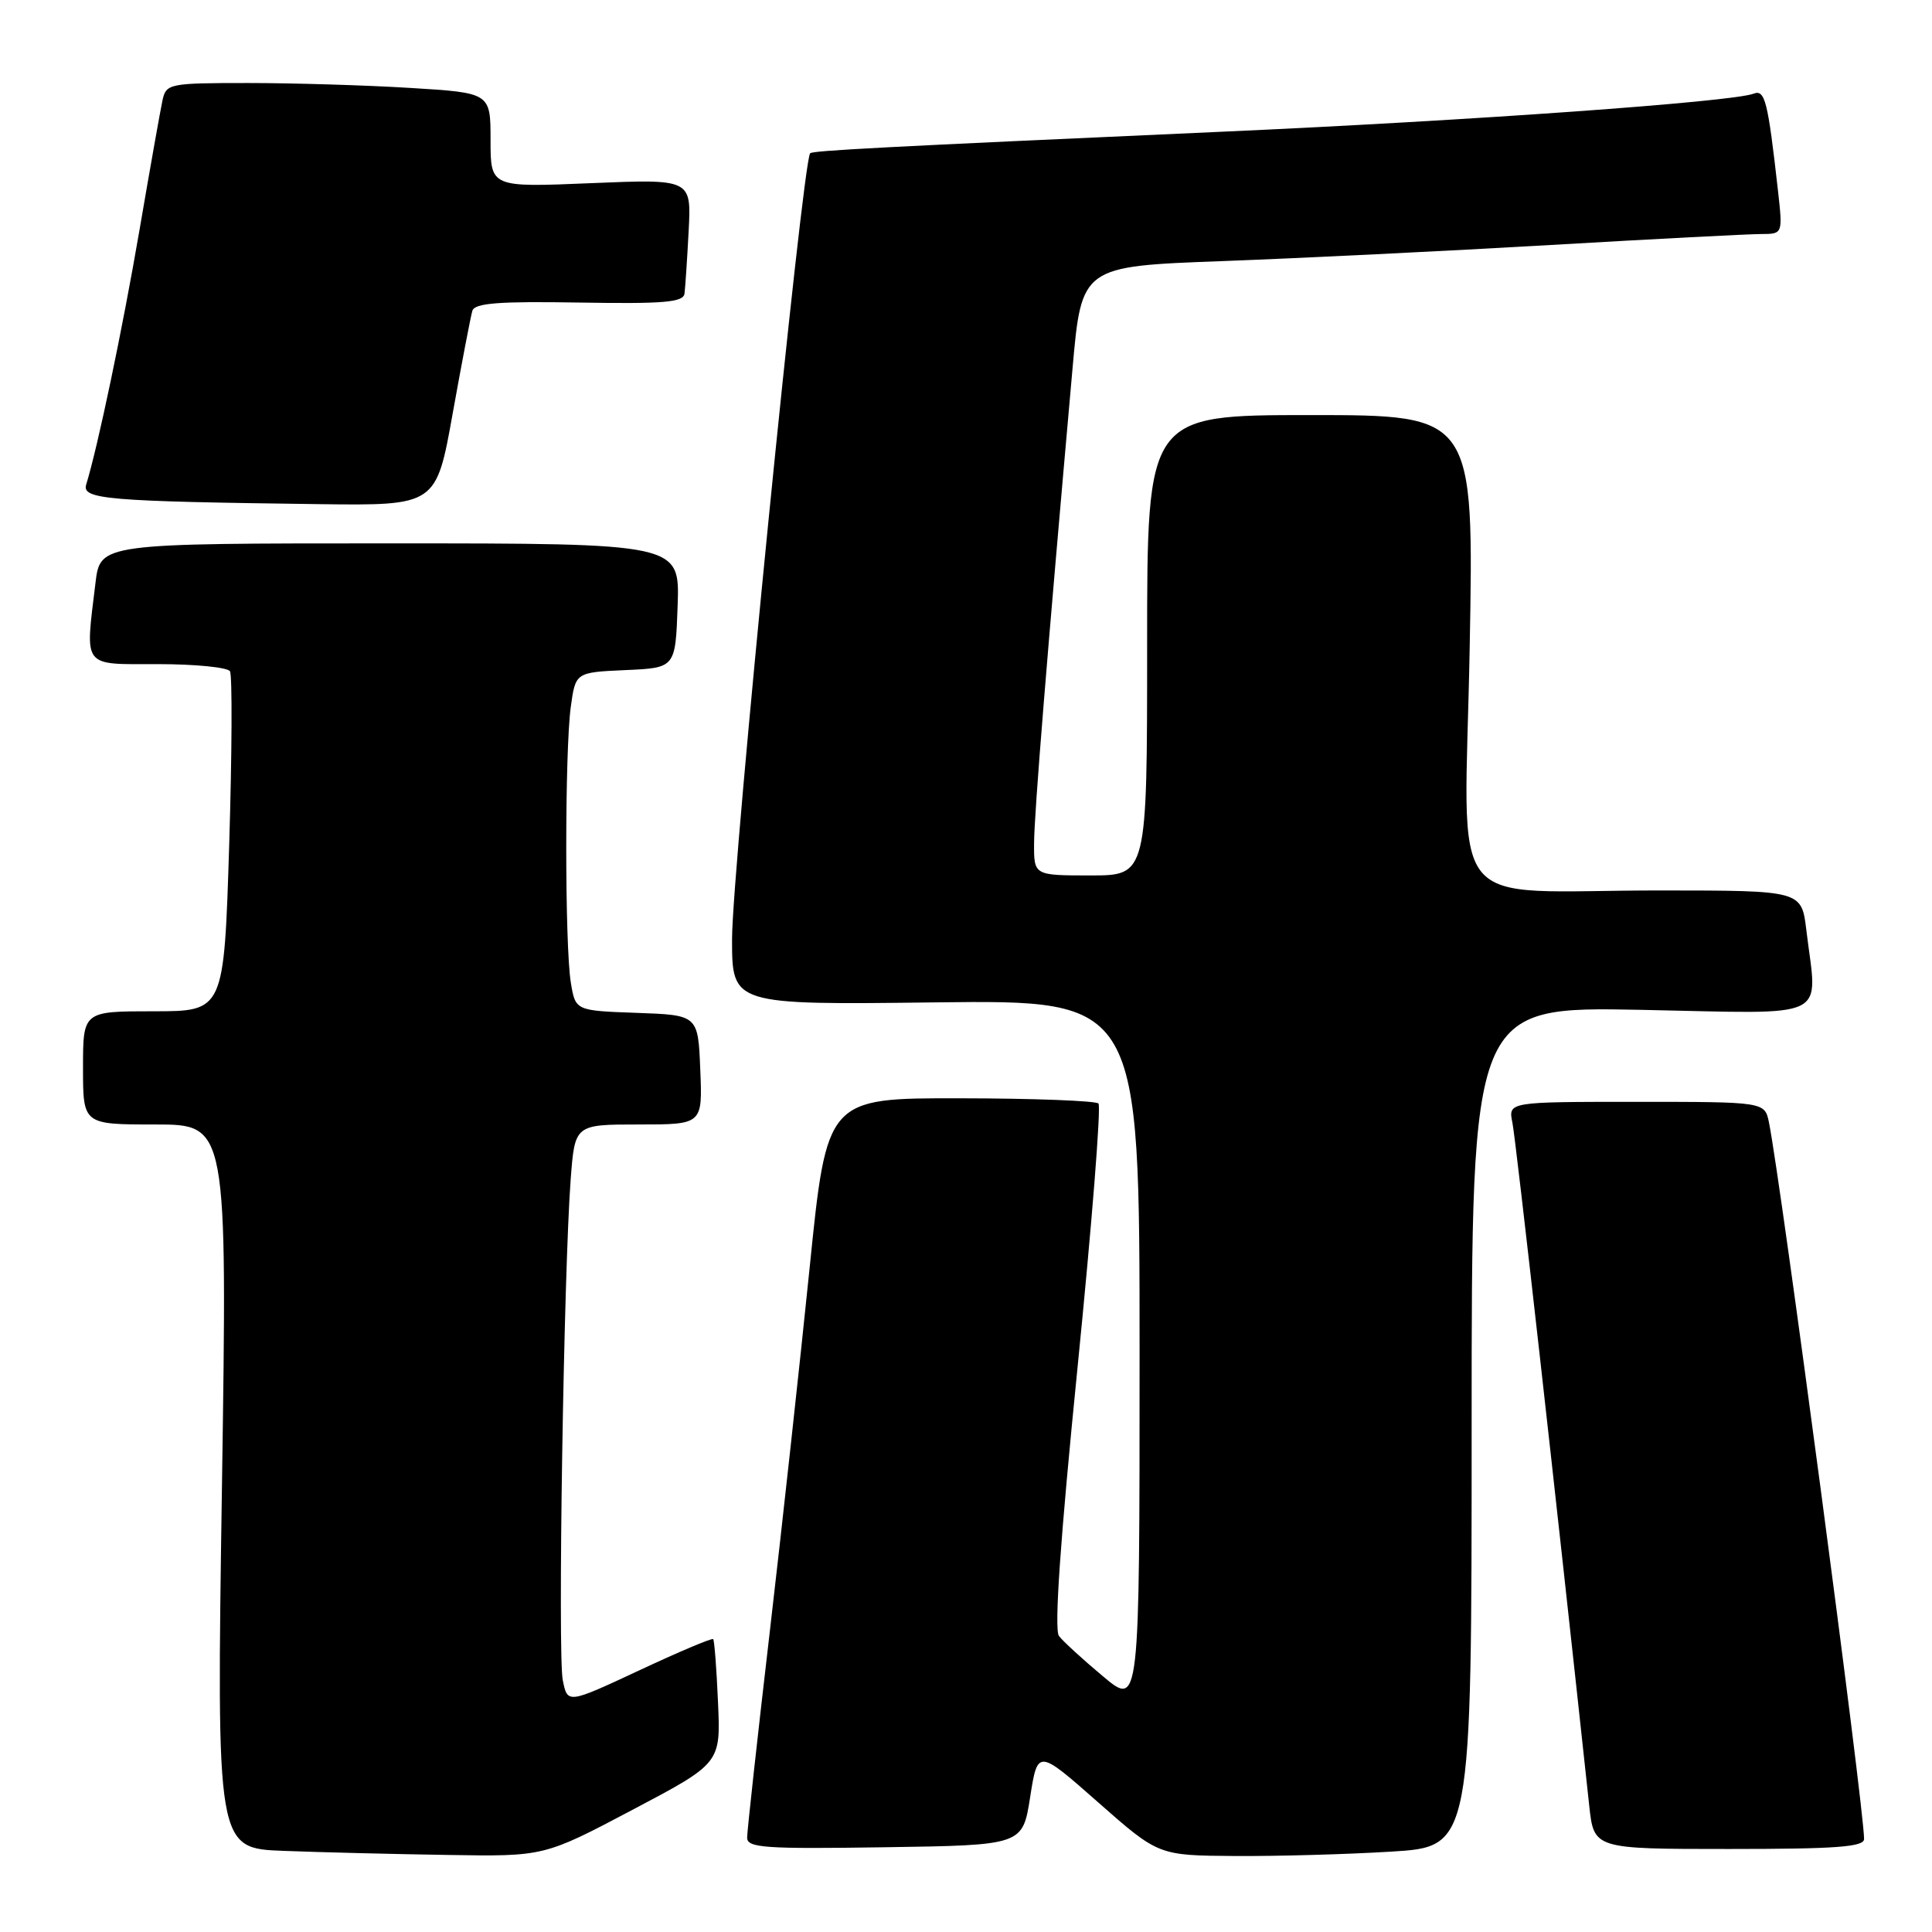 <?xml version="1.0" encoding="UTF-8" standalone="no"?>
<!DOCTYPE svg PUBLIC "-//W3C//DTD SVG 1.1//EN" "http://www.w3.org/Graphics/SVG/1.1/DTD/svg11.dtd" >
<svg xmlns="http://www.w3.org/2000/svg" xmlns:xlink="http://www.w3.org/1999/xlink" version="1.1" viewBox="0 0 256 256">
 <g >
 <path fill="currentColor"
d=" M 83.79 239.82 C 95.50 233.64 95.50 233.64 95.14 225.57 C 94.95 221.13 94.66 217.36 94.50 217.19 C 94.35 217.02 89.94 218.88 84.71 221.33 C 75.20 225.77 75.20 225.77 74.57 222.63 C 73.89 219.29 74.70 168.39 75.62 156.25 C 76.17 149.00 76.17 149.00 84.63 149.00 C 93.09 149.00 93.09 149.00 92.79 141.75 C 92.50 134.50 92.50 134.50 84.37 134.21 C 76.25 133.92 76.25 133.92 75.64 130.21 C 74.83 125.33 74.83 99.55 75.63 93.68 C 76.26 89.09 76.26 89.09 82.88 88.79 C 89.50 88.50 89.50 88.50 89.79 80.25 C 90.08 72.00 90.08 72.00 51.68 72.00 C 13.28 72.00 13.28 72.00 12.65 77.25 C 11.28 88.64 10.78 88.00 20.94 88.00 C 25.86 88.00 30.14 88.43 30.47 88.94 C 30.79 89.46 30.74 99.81 30.37 111.94 C 29.68 134.00 29.68 134.00 20.34 134.00 C 11.00 134.00 11.00 134.00 11.00 141.50 C 11.00 149.00 11.00 149.00 20.56 149.00 C 30.12 149.00 30.12 149.00 29.41 196.96 C 28.69 244.92 28.69 244.92 37.60 245.25 C 42.49 245.44 52.26 245.68 59.29 245.79 C 72.09 246.00 72.09 246.00 83.79 239.82 Z  M 184.34 245.35 C 195.00 244.70 195.00 244.70 195.00 189.03 C 195.00 133.37 195.00 133.37 217.50 133.81 C 242.96 134.32 240.81 135.36 239.35 123.25 C 238.72 118.00 238.72 118.00 220.11 117.99 C 190.93 117.97 194.08 121.96 194.74 85.88 C 195.31 55.00 195.31 55.00 173.65 55.00 C 152.00 55.00 152.00 55.00 152.00 85.50 C 152.00 116.00 152.00 116.00 144.50 116.00 C 137.00 116.00 137.00 116.00 137.02 111.75 C 137.03 107.92 138.73 86.94 142.11 48.89 C 143.31 35.29 143.31 35.29 161.91 34.60 C 172.13 34.22 191.75 33.26 205.50 32.46 C 219.25 31.66 231.79 31.01 233.37 31.01 C 236.23 31.00 236.23 31.00 235.59 25.25 C 234.25 13.36 233.87 11.84 232.37 12.41 C 229.53 13.50 194.88 15.98 162.00 17.45 C 116.68 19.48 107.72 19.95 107.35 20.31 C 106.34 21.33 97.00 115.25 97.00 124.42 C 97.00 133.15 97.00 133.15 124.00 132.82 C 151.00 132.50 151.00 132.50 151.00 179.34 C 151.00 226.19 151.00 226.19 146.15 222.12 C 143.48 219.89 140.86 217.49 140.32 216.78 C 139.66 215.93 140.49 204.04 142.78 181.19 C 144.67 162.32 145.92 146.59 145.55 146.22 C 145.19 145.86 136.94 145.54 127.23 145.53 C 109.56 145.50 109.56 145.50 107.28 168.00 C 106.02 180.38 103.65 202.07 102.00 216.21 C 100.35 230.36 99.00 242.63 99.00 243.49 C 99.00 244.85 101.28 245.01 117.25 244.77 C 135.50 244.50 135.50 244.50 136.50 238.13 C 137.50 231.76 137.50 231.76 145.50 238.81 C 153.50 245.86 153.50 245.86 163.59 245.93 C 169.15 245.97 178.48 245.71 184.34 245.35 Z  M 247.00 243.67 C 247.00 239.58 235.97 156.52 234.40 148.75 C 233.84 146.00 233.84 146.00 216.84 146.00 C 199.84 146.00 199.84 146.00 200.40 148.75 C 200.85 150.92 206.14 198.01 210.58 239.25 C 211.20 245.00 211.20 245.00 229.10 245.00 C 243.34 245.00 247.00 244.73 247.00 243.67 Z  M 59.99 54.75 C 61.20 48.01 62.37 41.91 62.59 41.18 C 62.90 40.16 66.08 39.91 76.74 40.09 C 87.94 40.28 90.54 40.06 90.70 38.91 C 90.80 38.13 91.05 34.40 91.25 30.61 C 91.61 23.72 91.61 23.72 78.31 24.27 C 65.00 24.83 65.00 24.83 65.00 18.57 C 65.00 12.30 65.00 12.30 54.34 11.65 C 48.48 11.29 38.82 11.00 32.86 11.00 C 22.45 11.00 22.02 11.09 21.54 13.25 C 21.27 14.49 19.89 22.25 18.48 30.50 C 16.21 43.72 12.97 59.17 11.42 64.21 C 10.82 66.16 14.18 66.44 42.15 66.80 C 57.80 67.00 57.80 67.00 59.99 54.75 Z "/>
</g>
</svg>